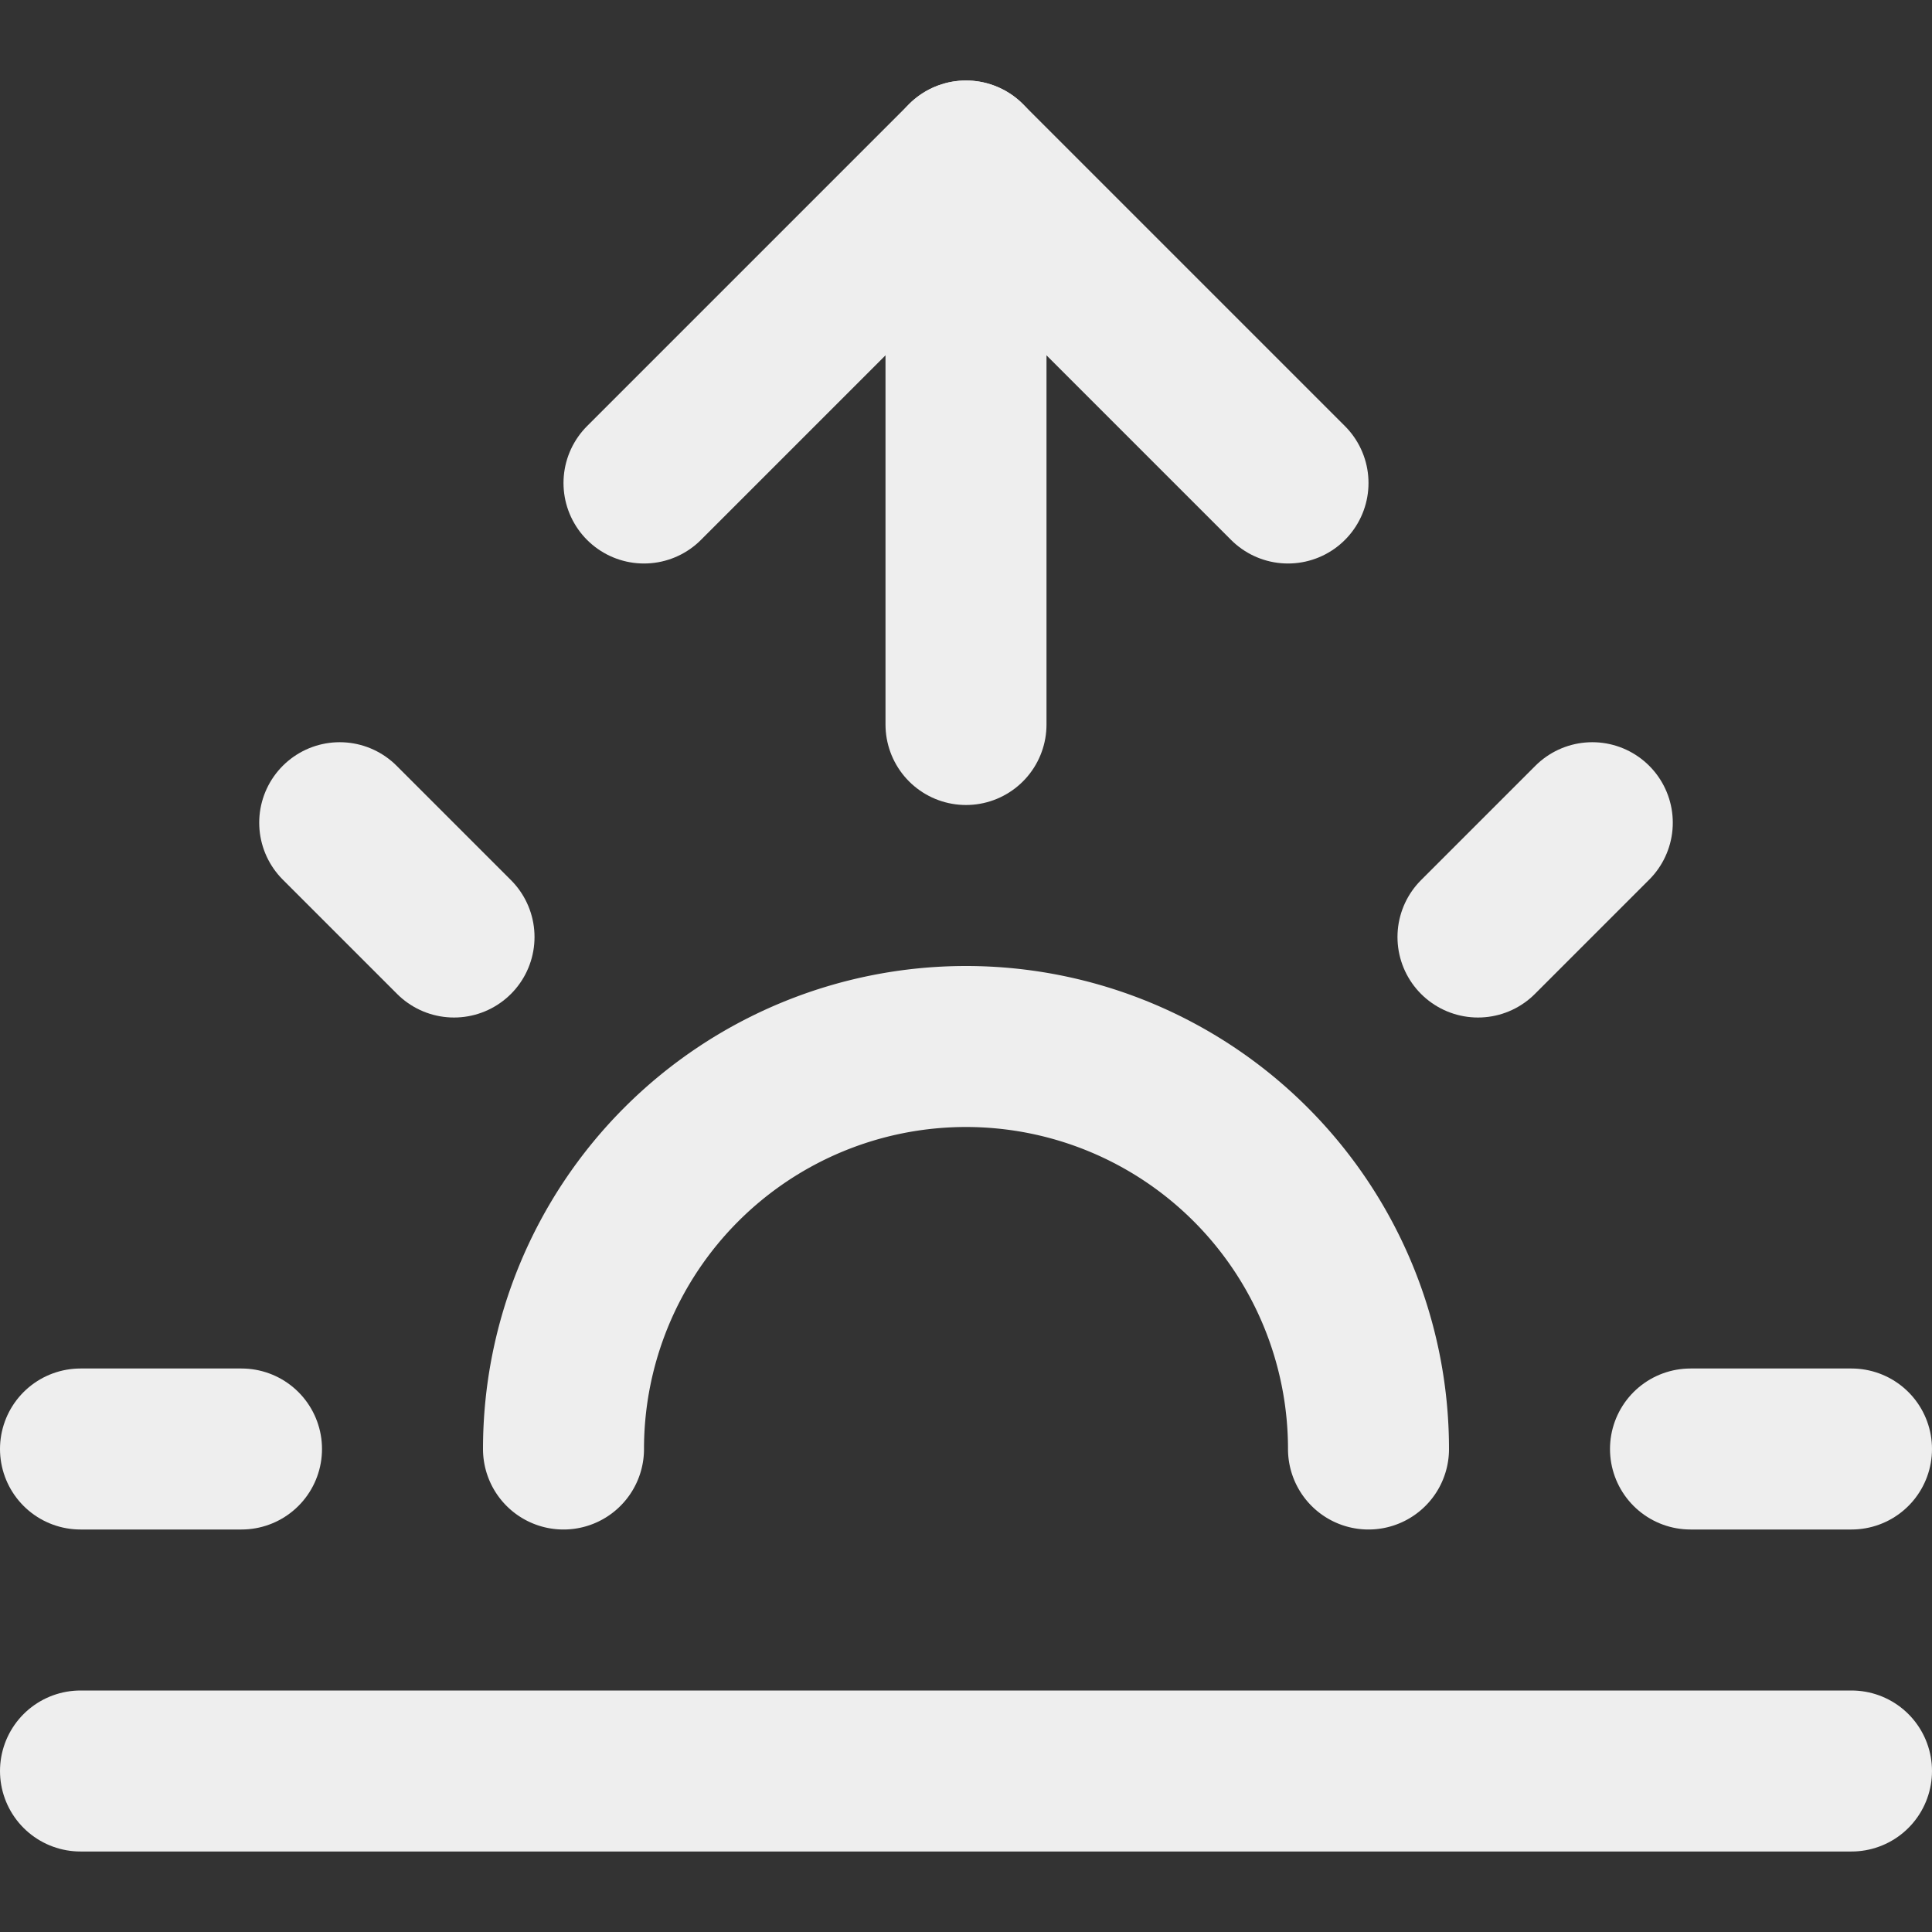 <svg xmlns="http://www.w3.org/2000/svg" width="24" height="24"
viewBox="0 0 24 24" fill="none" stroke="currentColor" stroke-width="2"
stroke-linecap="round" stroke-linejoin="round" class="feather
feather-sunrise"><rect x="0" y="0" width="24" height="24" fill="#333333" stroke="none"/><path d="M17 18a5 5 0 0 0-10 0" stroke="#eee"></path><line x1="12"
y1="2" x2="12" y2="9" stroke="#eee"></line><line x1="4.22" y1="10.22" x2="5.64"
y2="11.64" stroke="#eee"></line><line x1="1" y1="18" x2="3" y2="18" stroke="#eee"></line><line
x1="21" y1="18" x2="23" y2="18" stroke="#eee"></line><line x1="18.36" y1="11.64"
x2="19.78" y2="10.22" stroke="#eee"></line><line x1="23" y1="22" x2="1"
y2="22" stroke="#eee"></line><polyline points="8 6 12 2 16 6" stroke="#eee"></polyline></svg>
